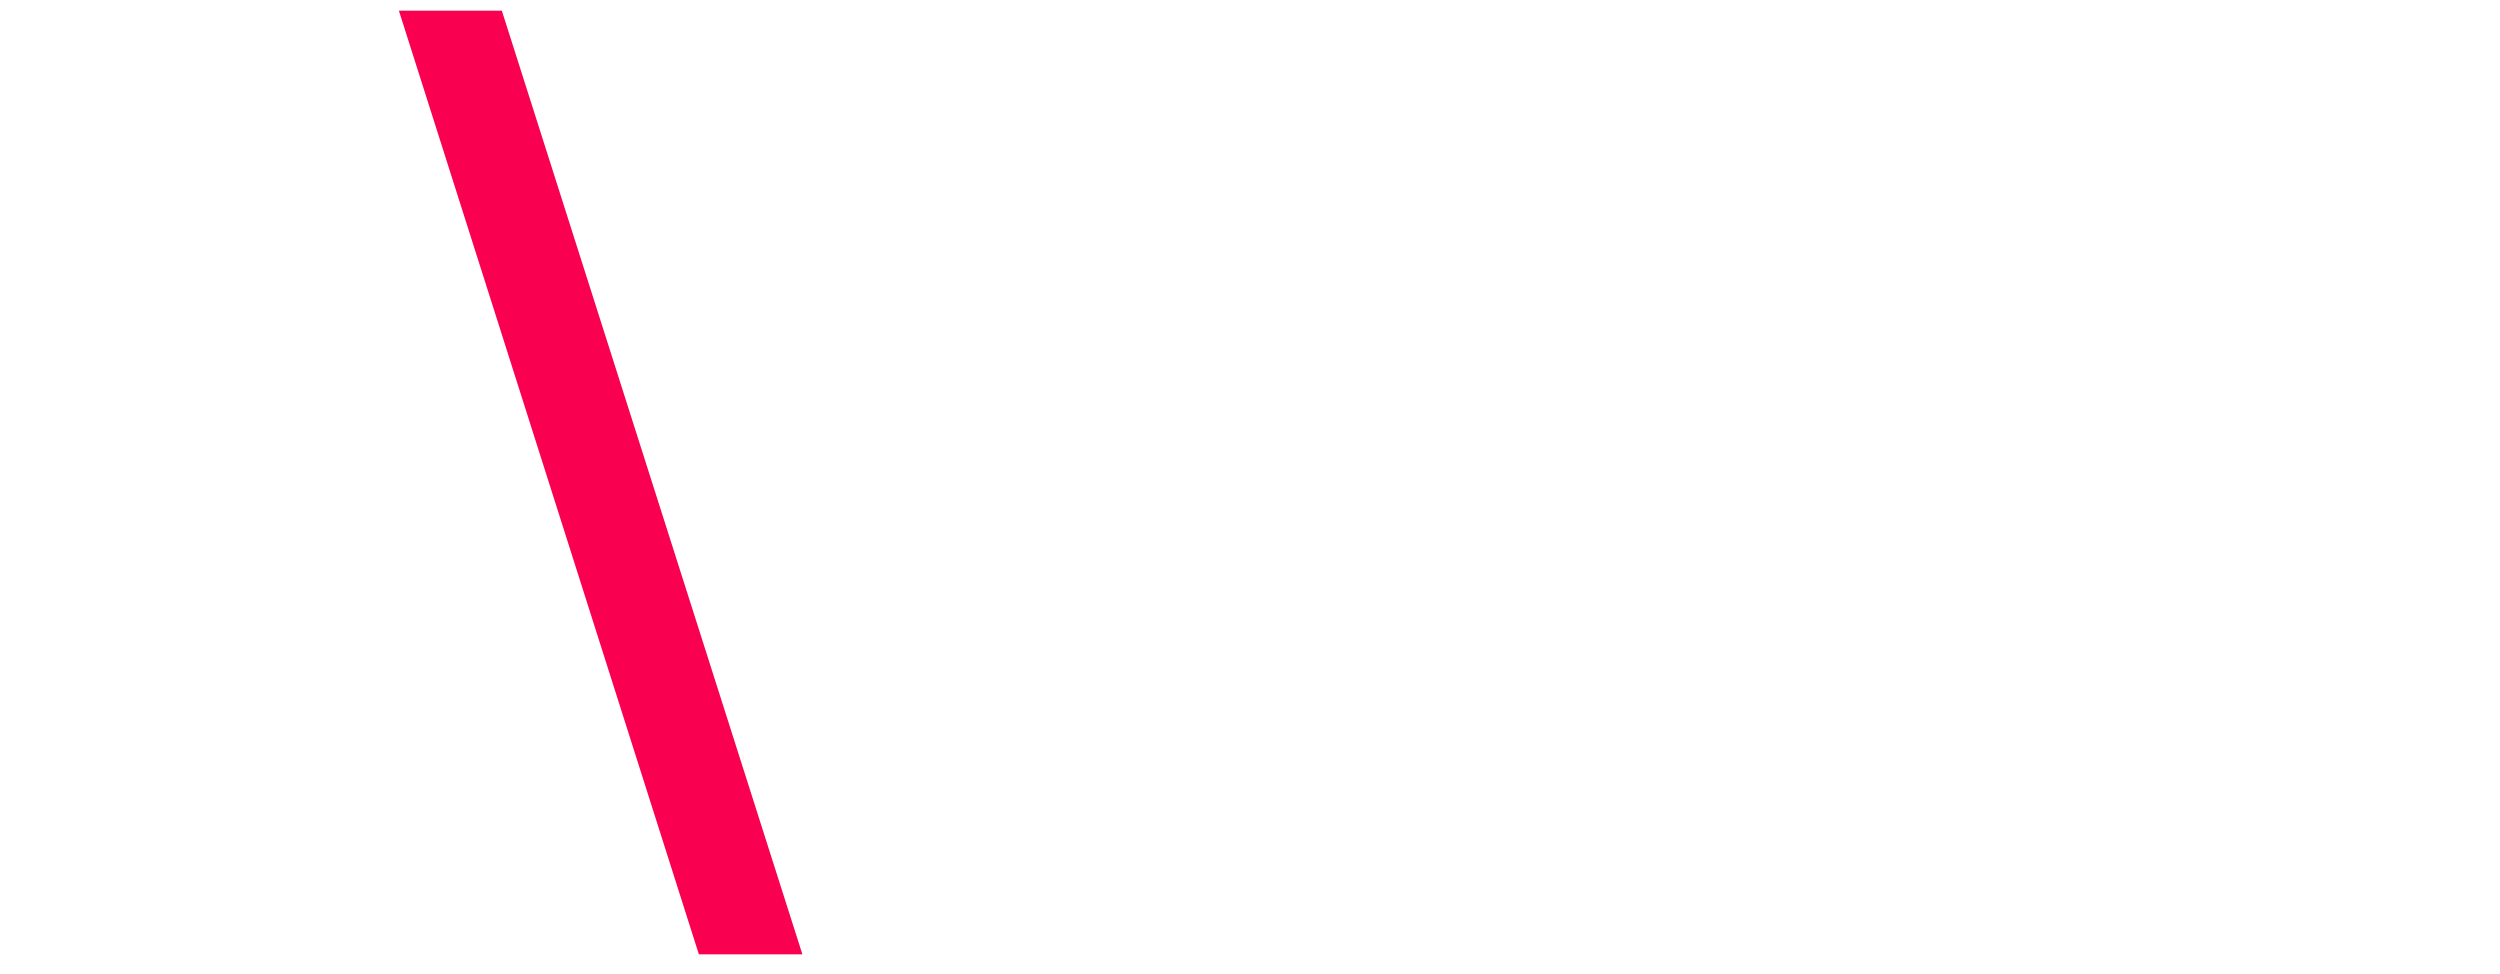 <svg viewBox="0 0 172 67" xmlns="http://www.w3.org/2000/svg"><defs><path id="a" d="M0 5154h1400V.196H0z"/></defs><g fill="none" fill-rule="evenodd"><path class="main-text" d="M6.967 7.127v4.852h15.927v6.392H6.967V29.23H0V.735h22.894v6.392zM61.254 29.807c-8.39 0-15.127-6.508-15.127-14.94 0-8.549 6.89-14.67 15.242-14.67 6.16 0 12.51 4.004 14.242 10.088h-8.16c-1.309-2.35-3.579-3.697-6.274-3.697-4.657 0-7.776 3.773-7.776 8.28 0 4.658 2.964 8.547 7.814 8.547 3.118 0 5.928-1.425 6.813-4.583h-8.506v-5.814H76.42c.038.5.038 1.001.038 1.502 0 8.742-6.467 15.287-15.204 15.287M98.294 29.23V17.832H88.98V29.23h-7.275V.735h7.275v10.704h9.315V.736h7.275V29.23zM125.19 7.127V29.23h-7.273V7.127h-8.315V.735h23.865v6.392z"/><path fill="#FA0050" d="M48.082 65.657L27.444.735h7.082l20.678 64.922z"/><path class="main-text" d="M74.57 54.067h-7.539v5.198h7.5c1.81 0 3.426-.616 3.426-2.734 0-2.041-1.693-2.464-3.387-2.464m-.847-10.513h-6.692v4.429h6.654c1.578 0 2.886-.462 2.886-2.272 0-1.81-1.347-2.157-2.848-2.157m8.584 19.638c-2.926 2.504-5.62 2.465-9.315 2.465H60.064V37.162h12.66c3.424 0 6.657.039 9.121 2.773 1.193 1.31 1.693 2.926 1.693 4.697 0 2.427-1.193 4.544-3.31 5.738 3.118 1.078 4.696 3.389 4.696 6.623 0 2.272-.847 4.698-2.617 6.199M100.747 46.019H100.63l-2.925 9.742h5.966l-2.925-9.742zm6.235 19.638l-1.385-4.12h-9.892l-1.502 4.12H86.39l11.43-28.494h5.737l11.316 28.494h-7.891zM129.887 66.196c-8.275 0-15.011-6.469-15.011-14.825 0-8.356 6.658-14.748 14.934-14.748 5.159 0 9.7 2.387 12.548 6.7.925 1.387 1.656 3.003 1.925 4.66h-7.62c-1.117-2.927-3.696-4.968-6.89-4.968-4.62 0-7.623 3.928-7.623 8.317 0 4.39 3.003 8.471 7.66 8.471 3.196 0 5.582-2.002 6.852-4.813h7.621c-1.654 6.74-7.505 11.206-14.395 11.206M163.494 65.657l-7.775-12.322h-.078v12.322h-7.274V37.162h7.274v12.823h.078l8.044-12.823h7.621l-9.43 14.209L172 65.657z"/></g></svg>